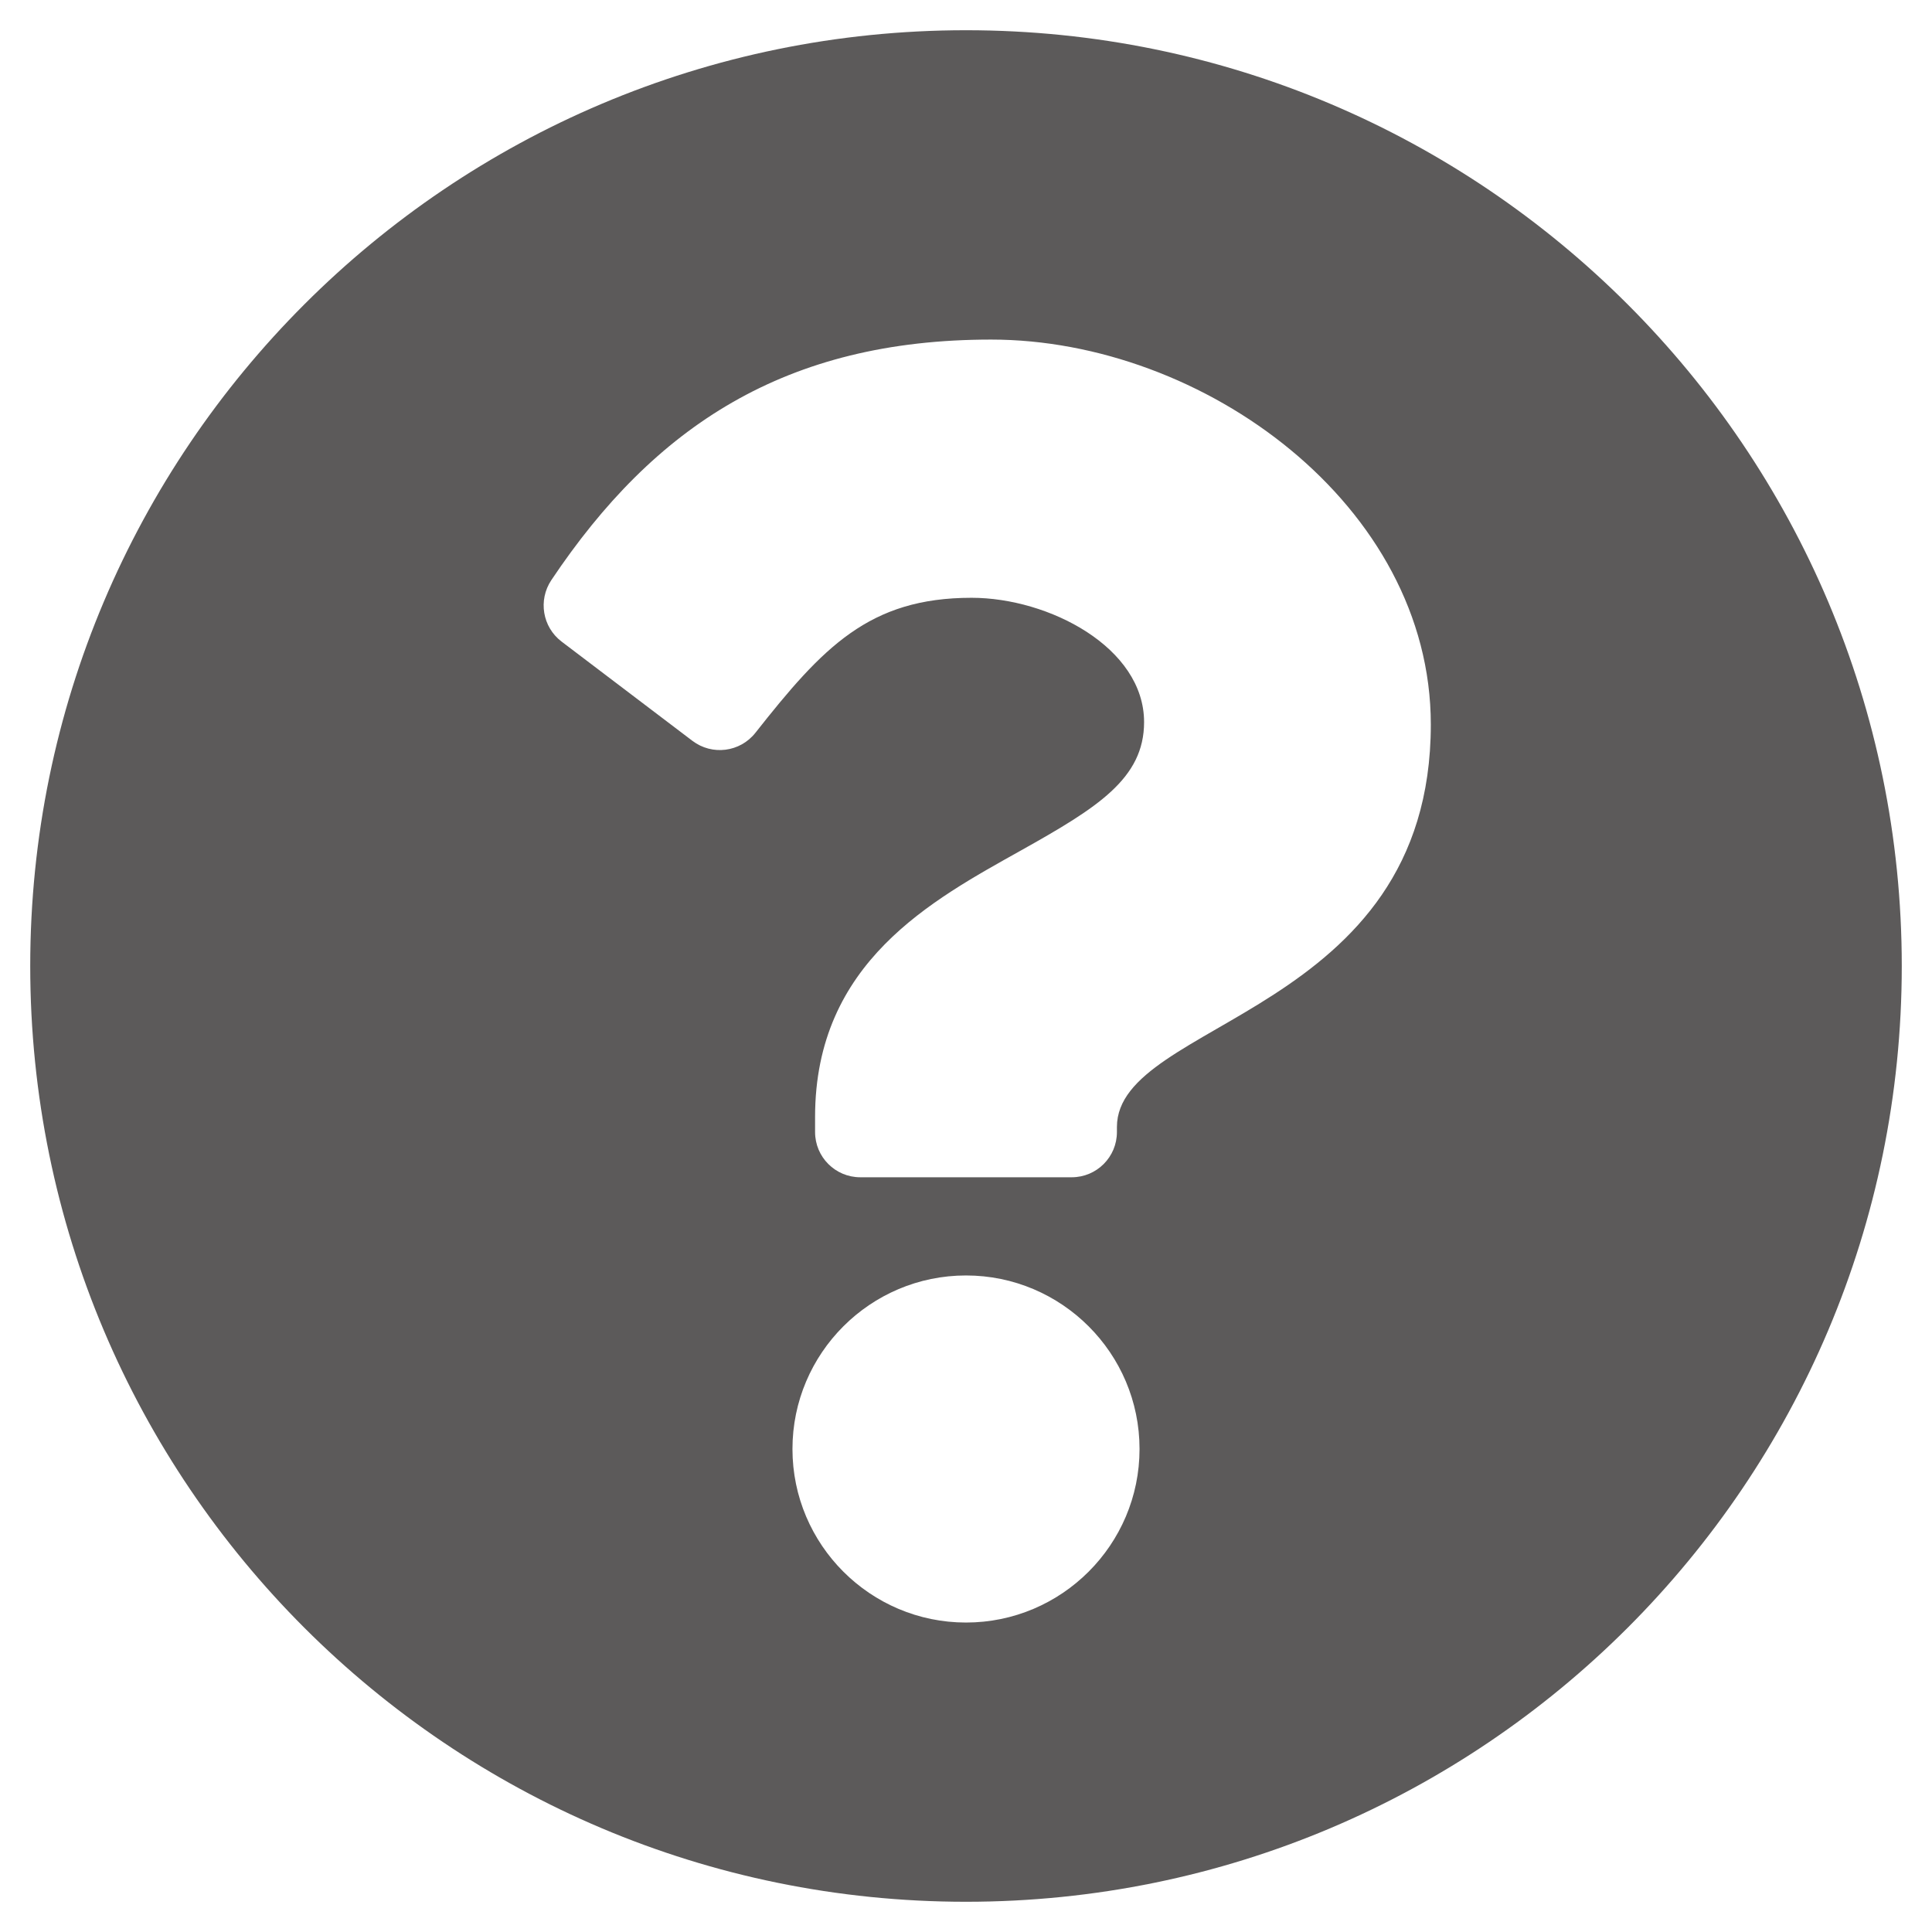<svg width="17" height="17" viewBox="0 0 17 17" fill="none" xmlns="http://www.w3.org/2000/svg">
<path d="M16.734 8.5C16.734 13.049 13.047 16.734 8.5 16.734C3.953 16.734 0.266 13.049 0.266 8.5C0.266 3.954 3.953 0.266 8.5 0.266C13.047 0.266 16.734 3.954 16.734 8.5ZM8.721 2.988C6.912 2.988 5.757 3.751 4.851 5.105C4.734 5.281 4.773 5.517 4.941 5.645L6.093 6.519C6.266 6.65 6.512 6.619 6.647 6.448C7.24 5.696 7.647 5.26 8.549 5.26C9.228 5.26 10.067 5.696 10.067 6.354C10.067 6.851 9.656 7.107 8.986 7.482C8.205 7.92 7.172 8.465 7.172 9.828V9.961C7.172 10.181 7.35 10.359 7.57 10.359H9.43C9.65 10.359 9.828 10.181 9.828 9.961V9.917C9.828 8.972 12.59 8.932 12.59 6.375C12.59 4.449 10.592 2.988 8.721 2.988ZM8.5 11.223C7.658 11.223 6.973 11.908 6.973 12.75C6.973 13.592 7.658 14.277 8.5 14.277C9.342 14.277 10.027 13.592 10.027 12.75C10.027 11.908 9.342 11.223 8.5 11.223Z" fill="#5C5A5A"/>
</svg>
